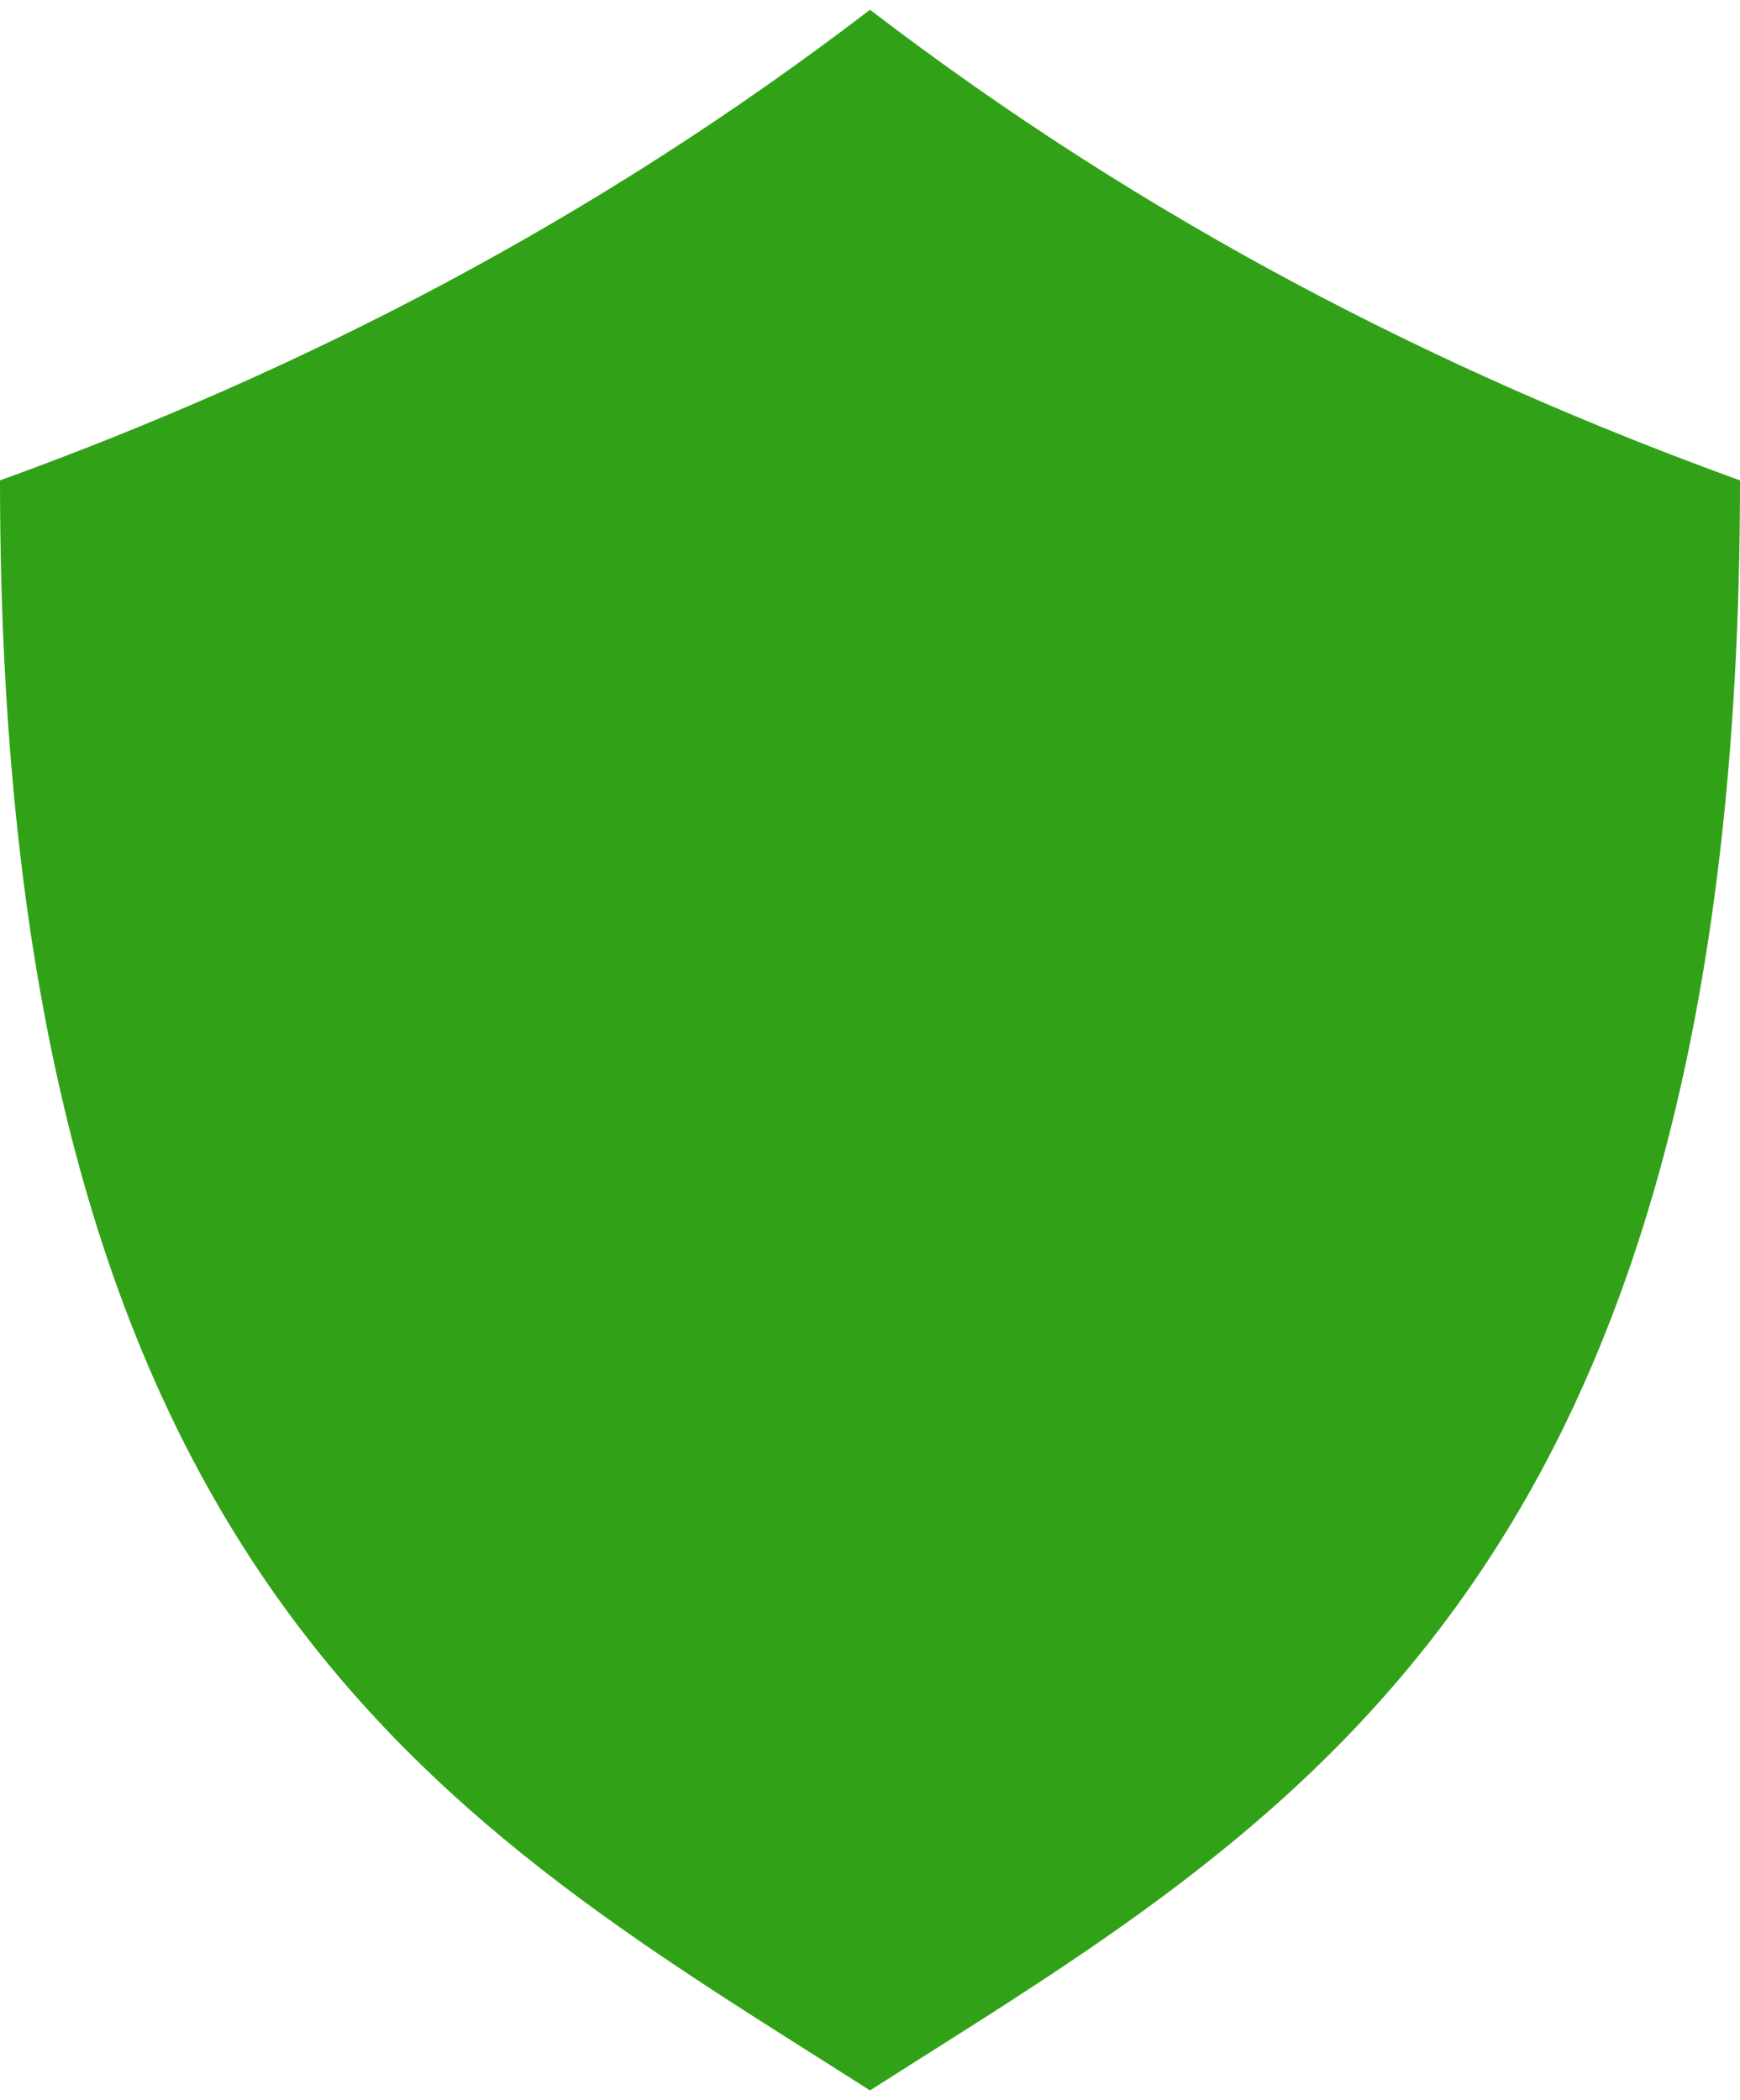<?xml version="1.0" encoding="UTF-8"?>
<svg width="116px" height="140px" viewBox="0 0 116 140" version="1.1" xmlns="http://www.w3.org/2000/svg" xmlns:xlink="http://www.w3.org/1999/xlink">
    <!-- Generator: Sketch 42 (36781) - http://www.bohemiancoding.com/sketch -->
    <title>noun_874624</title>
    <desc>Created with Sketch.</desc>
    <defs></defs>
    <g id="Icons" stroke="none" stroke-width="1" fill="none" fill-rule="evenodd">
        <g id="noun_874624" fill-rule="nonzero" fill="#31A217">
            <g id="Group" transform="translate(0, 0.053)">
                <path d="M58,0.598 C76.311,14.617 95.77,24.642 116,31.97 C116,105.812 85.419,121.805 58,139.296 C30.581,121.805 -1.657143e-06,105.812 -1.657143e-06,31.97 C20.23,24.642 39.689,14.617 58,0.598 L58,0.598 Z" id="Shape"></path>
            </g>
        </g>
    </g>
</svg>